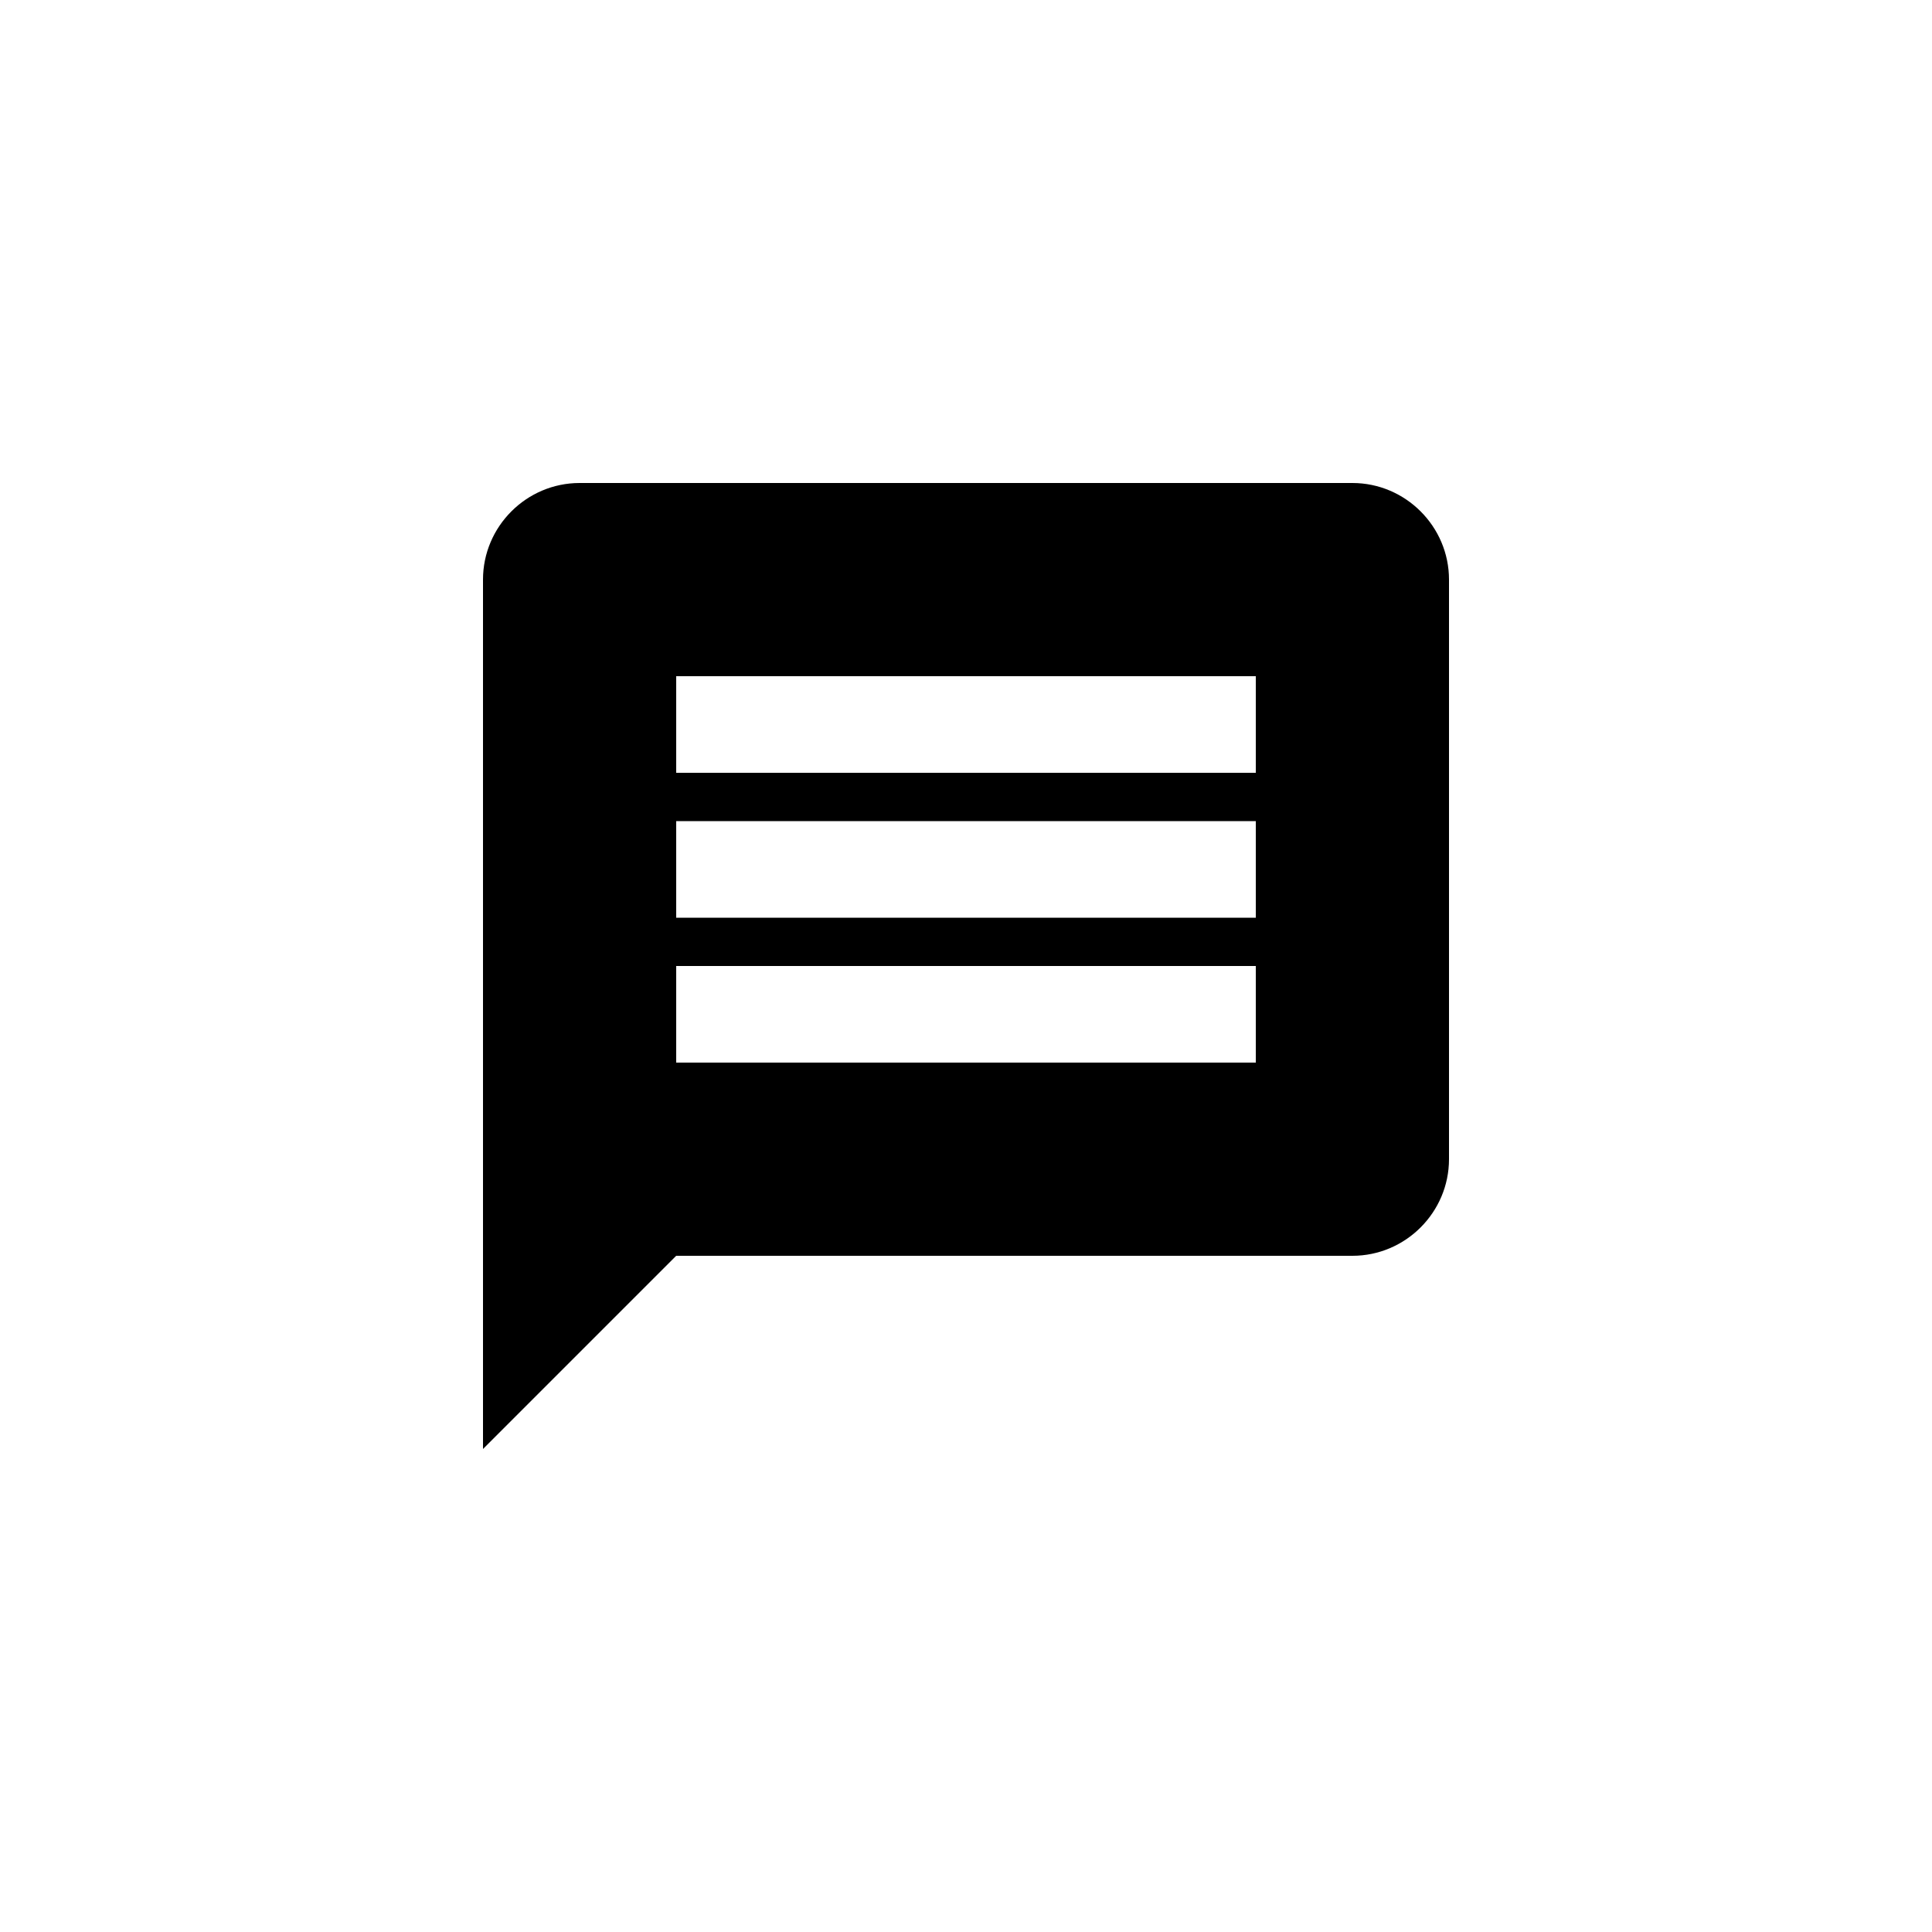<?xml version="1.0" encoding="utf-8"?>
<!-- Generated by IcoMoon.io -->
<!DOCTYPE svg PUBLIC "-//W3C//DTD SVG 1.1//EN" "http://www.w3.org/Graphics/SVG/1.1/DTD/svg11.dtd">
<svg version="1.1" xmlns="http://www.w3.org/2000/svg" xmlns:xlink="http://www.w3.org/1999/xlink" width="120" height="120" viewBox="0 0 120 120">
<g>
</g>
	<path d="M84 30h-48c-3.299 0-6 2.7-6 6v54l12-12h42c3.299 0 6-2.701 6-6.001v-35.999c0-3.3-2.701-6-6-6zM78 66h-36v-6h36v6zM78 57h-36v-6h36v6zM78 48h-36v-6h36v6z" fill="#000000"></path>
</svg>
